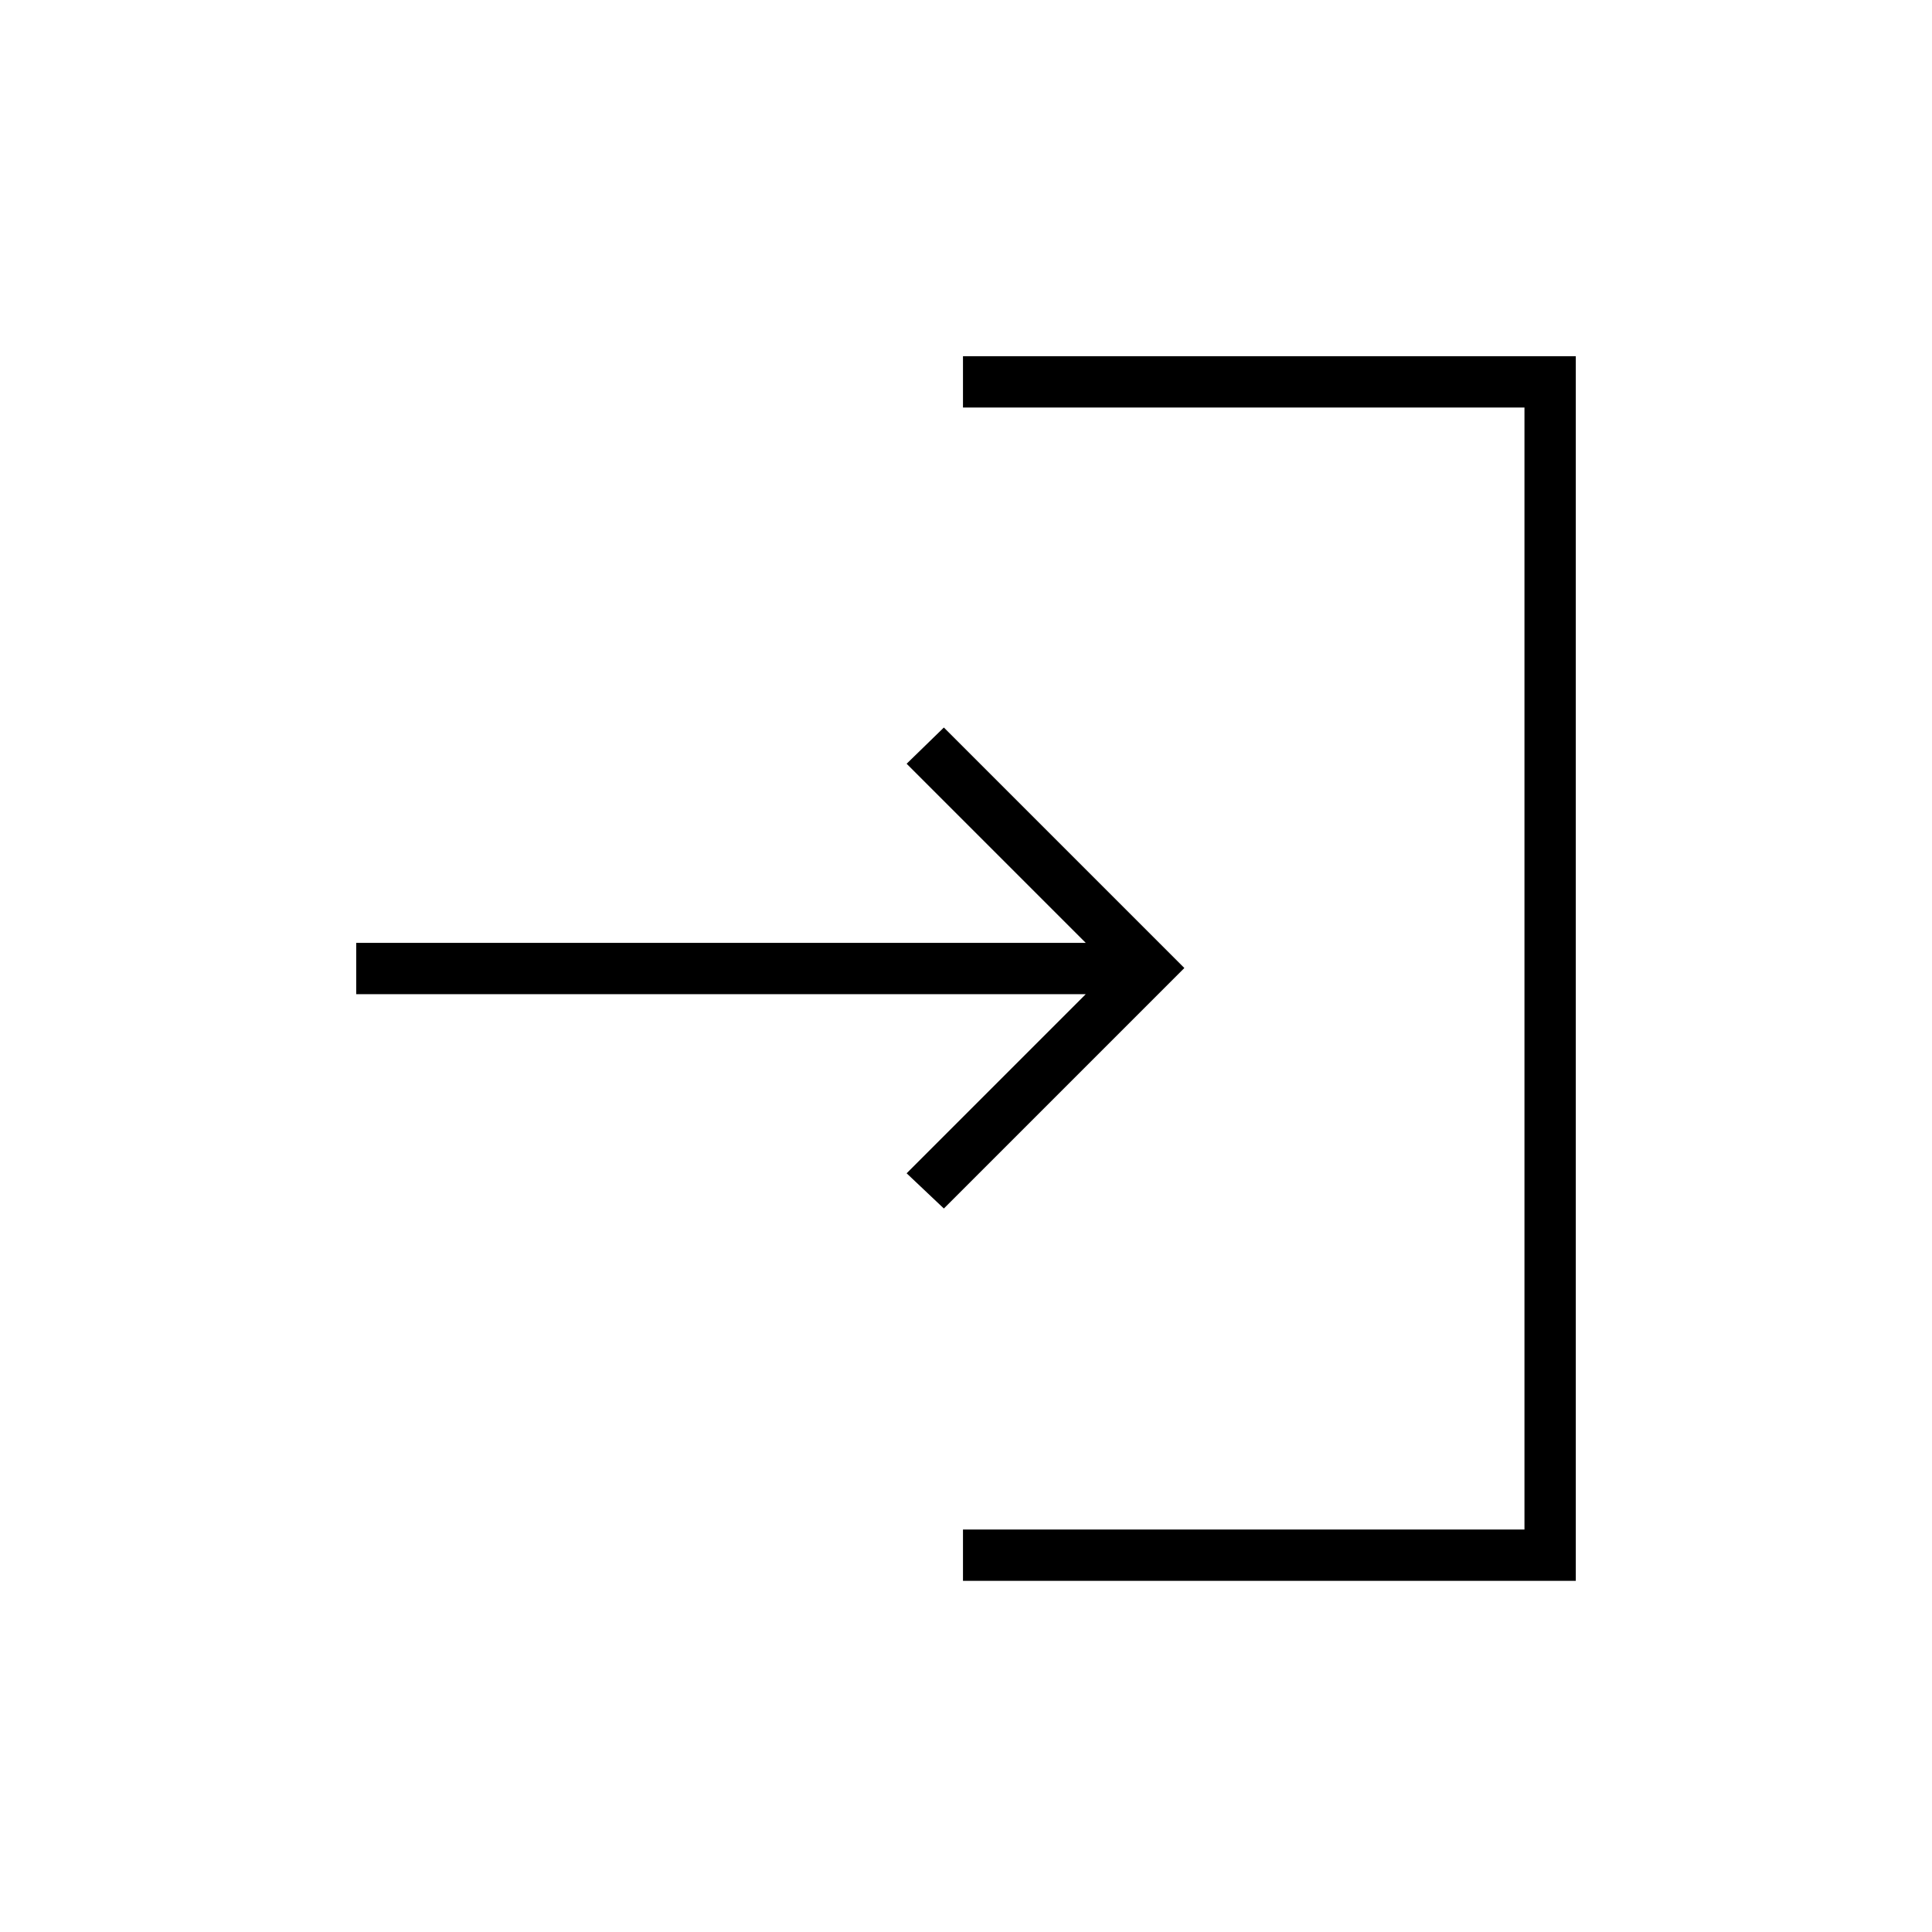 <svg xmlns="http://www.w3.org/2000/svg" height="24" viewBox="0 -960 960 960" width="24"><path d="M478.5-174.5V-200h279v-557.5h-279V-783H783v608.5H478.5Zm-9.5-185L450.5-377l89-89H177v-25.5h362.5l-89-89 18.5-18L588.5-479 469-359.5Z"/></svg>